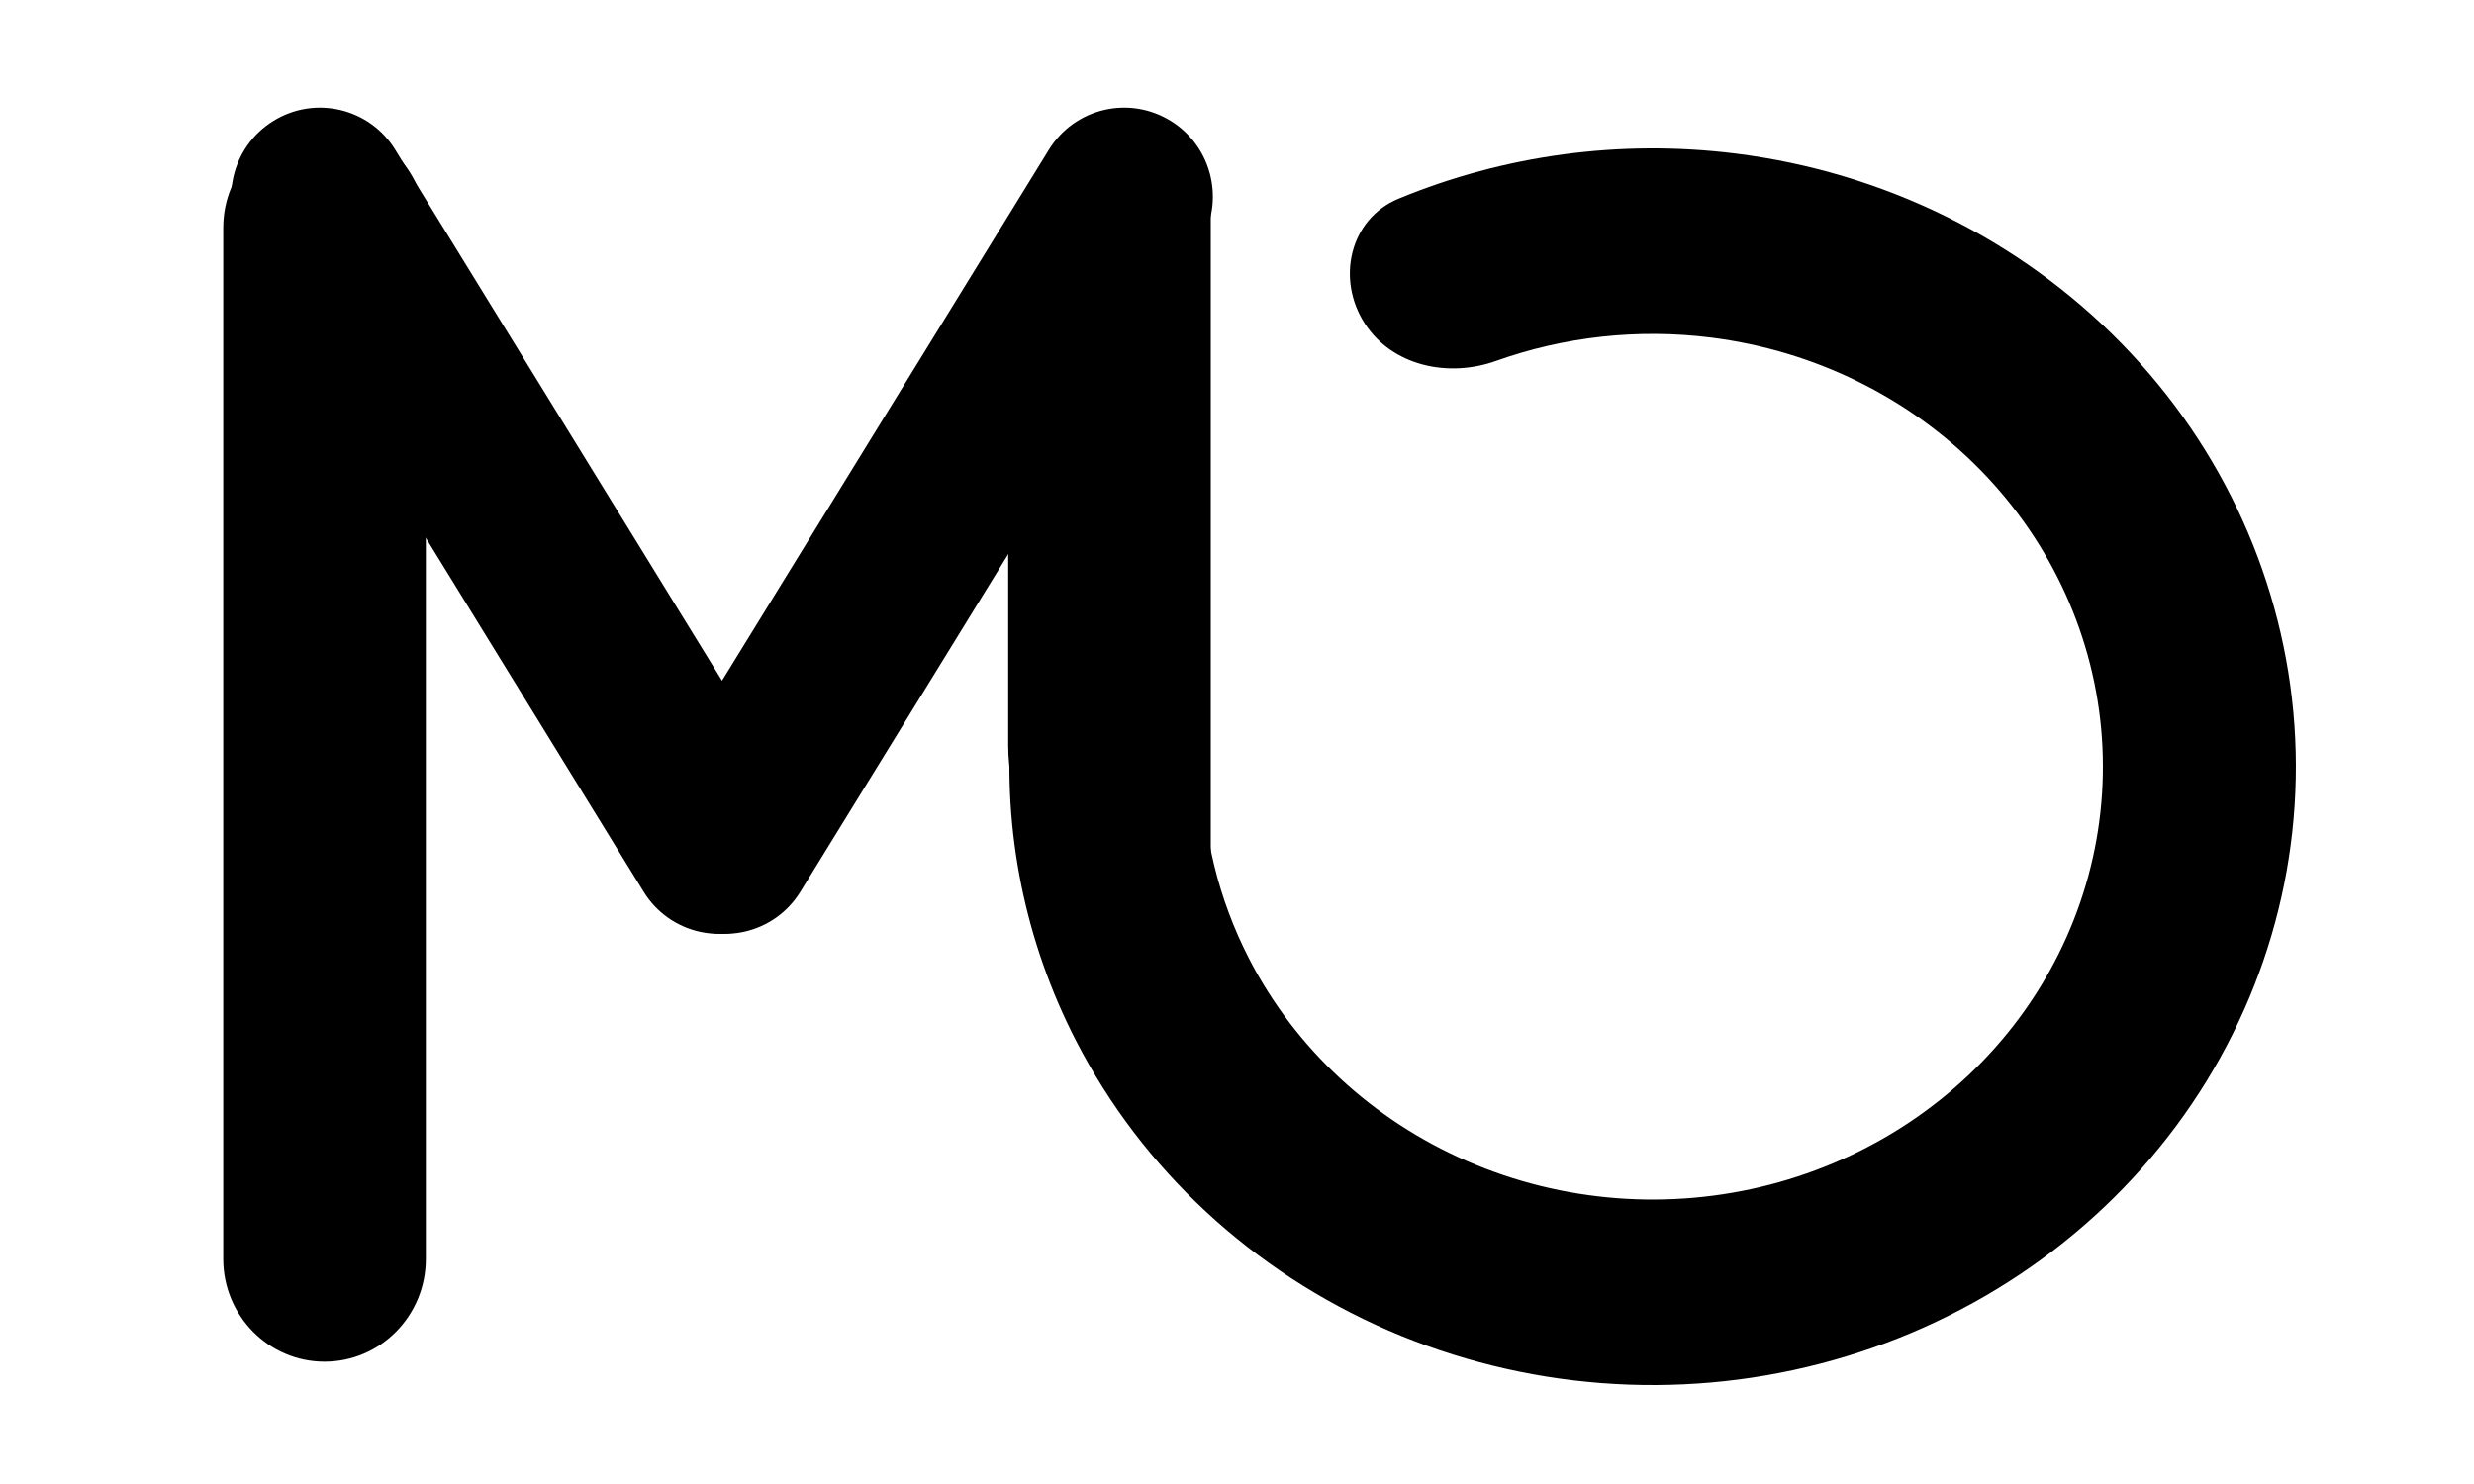 <svg width="100" height="60" viewBox="0 0 100 60" xmlns="http://www.w3.org/2000/svg">
<g id="Frame 1">
<path id="E1" d="M45.203 26.197C43.13 25.736 41.036 27.024 40.872 29.141C40.527 33.586 41.423 38.063 43.502 42.097C46.172 47.28 50.629 51.412 56.112 53.79C61.596 56.168 67.767 56.644 73.574 55.136C79.382 53.63 84.466 50.233 87.961 45.526C91.456 40.818 93.145 35.091 92.741 29.32C92.337 23.549 89.864 18.092 85.745 13.878C81.625 9.663 76.113 6.953 70.147 6.208C65.498 5.628 60.798 6.269 56.535 8.031C54.552 8.85 54 11.287 55.169 13.087V13.087C56.281 14.799 58.542 15.281 60.464 14.595C63.217 13.612 66.195 13.278 69.143 13.646C73.319 14.167 77.177 16.064 80.061 19.014C82.945 21.964 84.676 25.785 84.959 29.824C85.242 33.864 84.059 37.873 81.613 41.168C79.166 44.463 75.607 46.841 71.542 47.896C67.477 48.95 63.157 48.617 59.318 46.953C55.48 45.289 52.36 42.396 50.491 38.768C49.236 36.331 48.597 33.664 48.6 30.979C48.603 28.804 47.327 26.669 45.203 26.197V26.197Z"/>
<path id="R4" d="M40.752 10.513C40.752 7.498 43.196 5.054 46.211 5.054V5.054C47.718 5.054 48.94 6.276 48.94 7.783V37.529C48.94 37.744 48.765 37.919 48.55 37.919V37.919C44.243 37.919 40.752 34.428 40.752 30.121V10.513Z"/>
<path id="R3" d="M47.323 4.889C49.006 5.932 49.529 8.145 48.492 9.831L32.351 36.055C31.313 37.741 29.107 38.263 27.424 37.22V37.22C25.741 36.176 25.218 33.964 26.256 32.277L42.396 6.054C43.434 4.367 45.64 3.846 47.323 4.889V4.889Z"/>
<path id="R2" d="M30.945 37.221C29.261 38.264 27.055 37.742 26.017 36.056L9.879 9.831C8.841 8.144 9.365 5.932 11.048 4.889V4.889C12.731 3.846 14.937 4.367 15.975 6.054L32.113 32.279C33.151 33.965 32.628 36.178 30.945 37.221V37.221Z"/>
<path id="R1" d="M9.024 9.206C9.024 6.913 10.856 5.054 13.117 5.054V5.054C15.379 5.054 17.212 6.913 17.212 9.206V50.902C17.212 53.195 15.379 55.054 13.117 55.054V55.054C10.856 55.054 9.024 53.195 9.024 50.902V9.206Z"/>
</g>
</svg>
